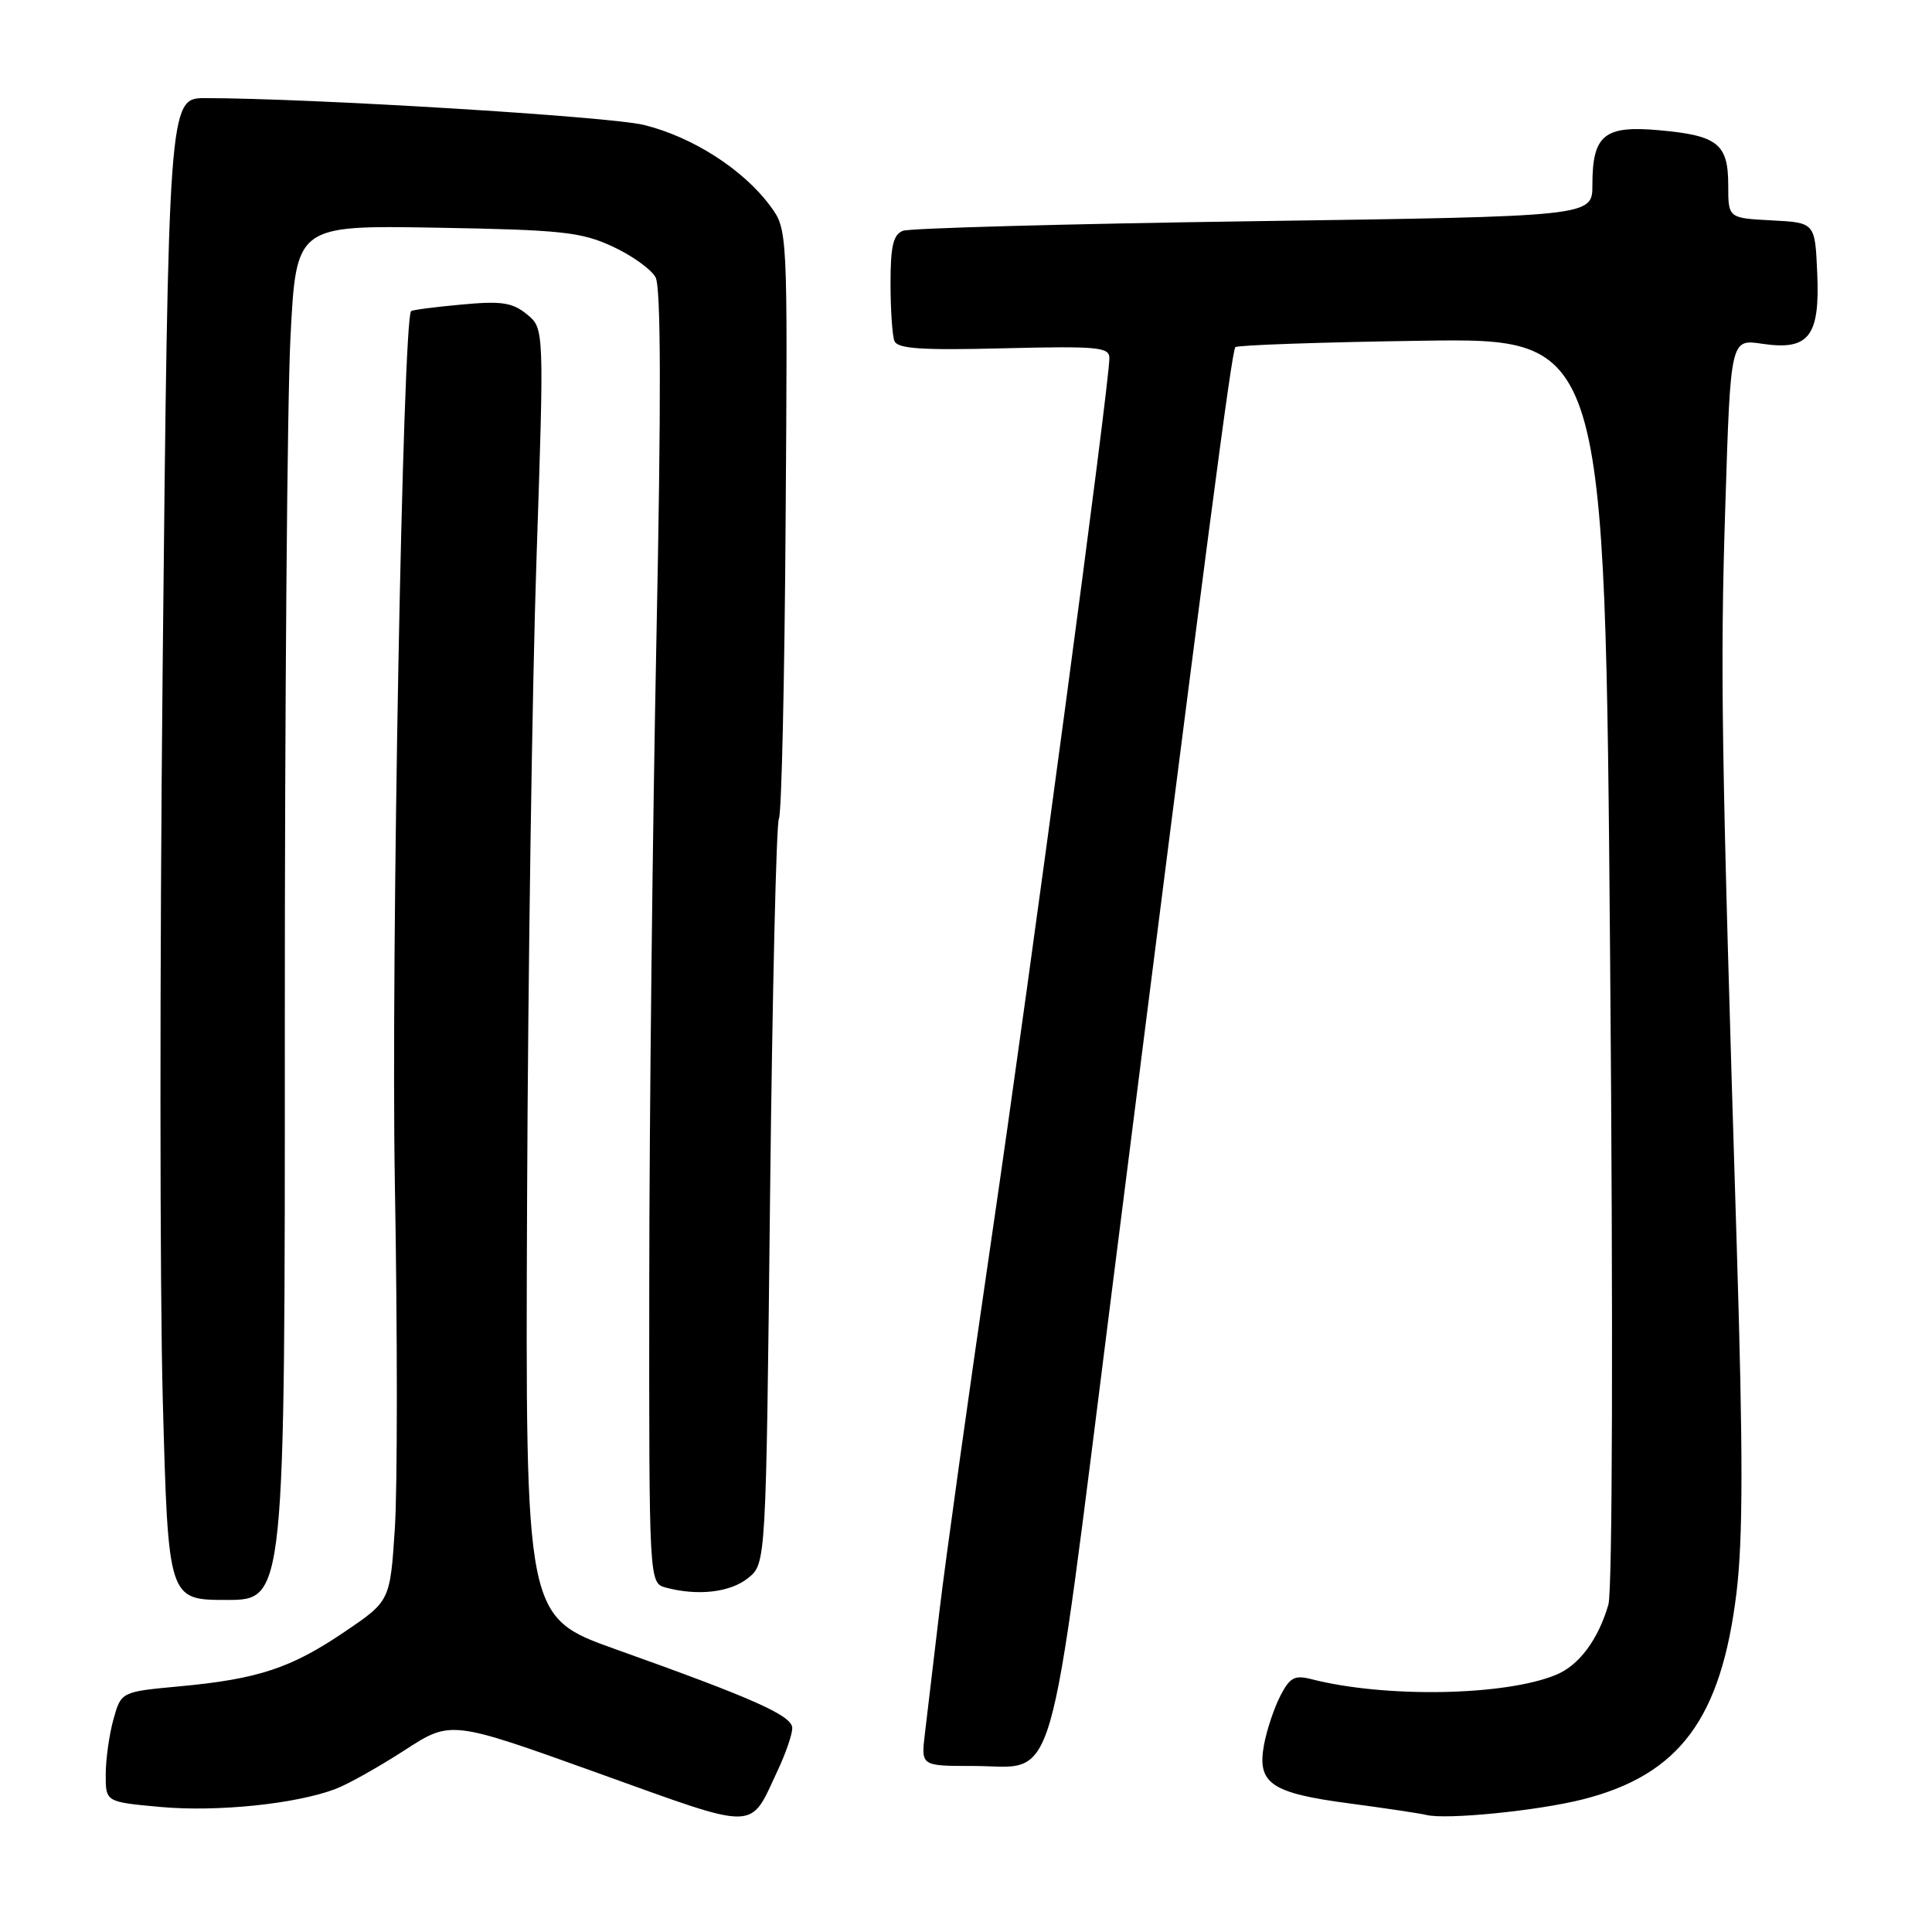 <?xml version="1.0" encoding="UTF-8" standalone="no"?>
<!DOCTYPE svg PUBLIC "-//W3C//DTD SVG 1.1//EN" "http://www.w3.org/Graphics/SVG/1.1/DTD/svg11.dtd" >
<svg xmlns="http://www.w3.org/2000/svg" xmlns:xlink="http://www.w3.org/1999/xlink" version="1.1" viewBox="0 0 256 256">
 <g >
 <path fill="currentColor"
d=" M 103.09 234.50 C 104.12 232.30 104.97 229.82 104.98 229.00 C 105.00 227.34 99.96 225.09 81.56 218.53 C 69.62 214.27 69.62 214.27 69.84 159.38 C 69.96 129.20 70.52 90.78 71.09 74.00 C 72.11 43.51 72.11 43.51 69.81 41.64 C 67.88 40.07 66.44 39.86 61.11 40.36 C 57.59 40.68 54.61 41.07 54.47 41.23 C 53.37 42.46 51.80 126.93 52.32 156.68 C 52.67 176.58 52.67 197.20 52.32 202.50 C 51.69 212.14 51.69 212.14 45.68 216.21 C 38.59 221.03 34.19 222.49 23.77 223.45 C 16.05 224.17 16.05 224.17 15.03 227.83 C 14.47 229.85 14.01 233.13 14.01 235.13 C 14.00 238.77 14.00 238.77 21.25 239.43 C 28.76 240.12 39.29 239.03 44.50 237.03 C 46.15 236.40 50.25 234.09 53.62 231.91 C 59.74 227.94 59.74 227.94 79.12 234.90 C 100.78 242.68 99.25 242.71 103.09 234.50 Z  M 209.79 238.41 C 222.57 235.14 228.07 227.71 230.10 211.00 C 230.96 203.88 230.97 192.49 230.14 165.50 C 228.07 98.49 227.92 88.74 228.62 66.81 C 229.31 44.92 229.31 44.92 233.49 45.55 C 239.70 46.48 241.17 44.58 240.79 36.14 C 240.50 29.50 240.50 29.50 234.75 29.20 C 229.00 28.90 229.00 28.90 229.00 24.57 C 229.00 19.06 227.62 17.96 219.89 17.26 C 212.56 16.59 211.00 17.87 211.00 24.53 C 211.00 28.67 211.00 28.67 166.15 29.31 C 141.49 29.66 120.56 30.23 119.65 30.58 C 118.36 31.08 118.00 32.58 118.00 37.53 C 118.00 41.00 118.23 44.44 118.51 45.17 C 118.91 46.21 122.04 46.43 133.01 46.15 C 145.42 45.85 147.00 45.99 147.00 47.44 C 147.00 50.88 136.66 128.11 131.40 163.95 C 128.37 184.60 125.26 206.90 124.48 213.50 C 123.70 220.10 122.83 227.41 122.55 229.75 C 122.04 234.00 122.04 234.00 128.91 234.00 C 140.26 234.00 138.68 239.39 147.40 170.50 C 159.87 71.94 163.20 46.53 163.69 46.00 C 163.95 45.73 175.08 45.34 188.42 45.15 C 212.67 44.80 212.67 44.80 213.35 127.15 C 213.76 175.93 213.66 210.77 213.12 212.62 C 211.77 217.26 209.24 220.66 206.19 221.92 C 199.44 224.72 183.55 225.00 173.82 222.51 C 171.55 221.92 170.92 222.26 169.66 224.69 C 168.84 226.28 167.87 229.17 167.50 231.13 C 166.53 236.30 168.36 237.58 178.71 238.95 C 183.55 239.59 188.18 240.29 189.00 240.49 C 191.61 241.15 203.85 239.93 209.79 238.41 Z  M 37.74 135.75 C 37.73 93.81 38.06 52.83 38.49 44.67 C 39.25 29.85 39.25 29.85 57.87 30.17 C 74.43 30.46 77.02 30.74 81.16 32.66 C 83.73 33.84 86.30 35.69 86.87 36.75 C 87.58 38.09 87.62 53.04 86.98 84.60 C 86.47 109.84 86.04 148.34 86.03 170.13 C 86.00 209.77 86.00 209.77 88.25 210.37 C 92.49 211.50 96.78 211.00 99.14 209.09 C 101.50 207.18 101.50 207.18 102.04 158.33 C 102.34 131.46 102.87 109.02 103.21 108.47 C 103.56 107.91 103.96 90.12 104.10 68.93 C 104.37 30.42 104.37 30.42 102.05 27.28 C 98.48 22.45 91.78 18.15 85.34 16.56 C 80.77 15.43 40.94 13.00 27.05 13.00 C 22.38 13.00 22.31 14.00 21.55 88.75 C 21.16 127.39 21.17 170.92 21.57 185.50 C 22.29 212.00 22.29 212.00 30.03 212.00 C 37.76 212.00 37.76 212.00 37.74 135.75 Z "/>
</g>
</svg>